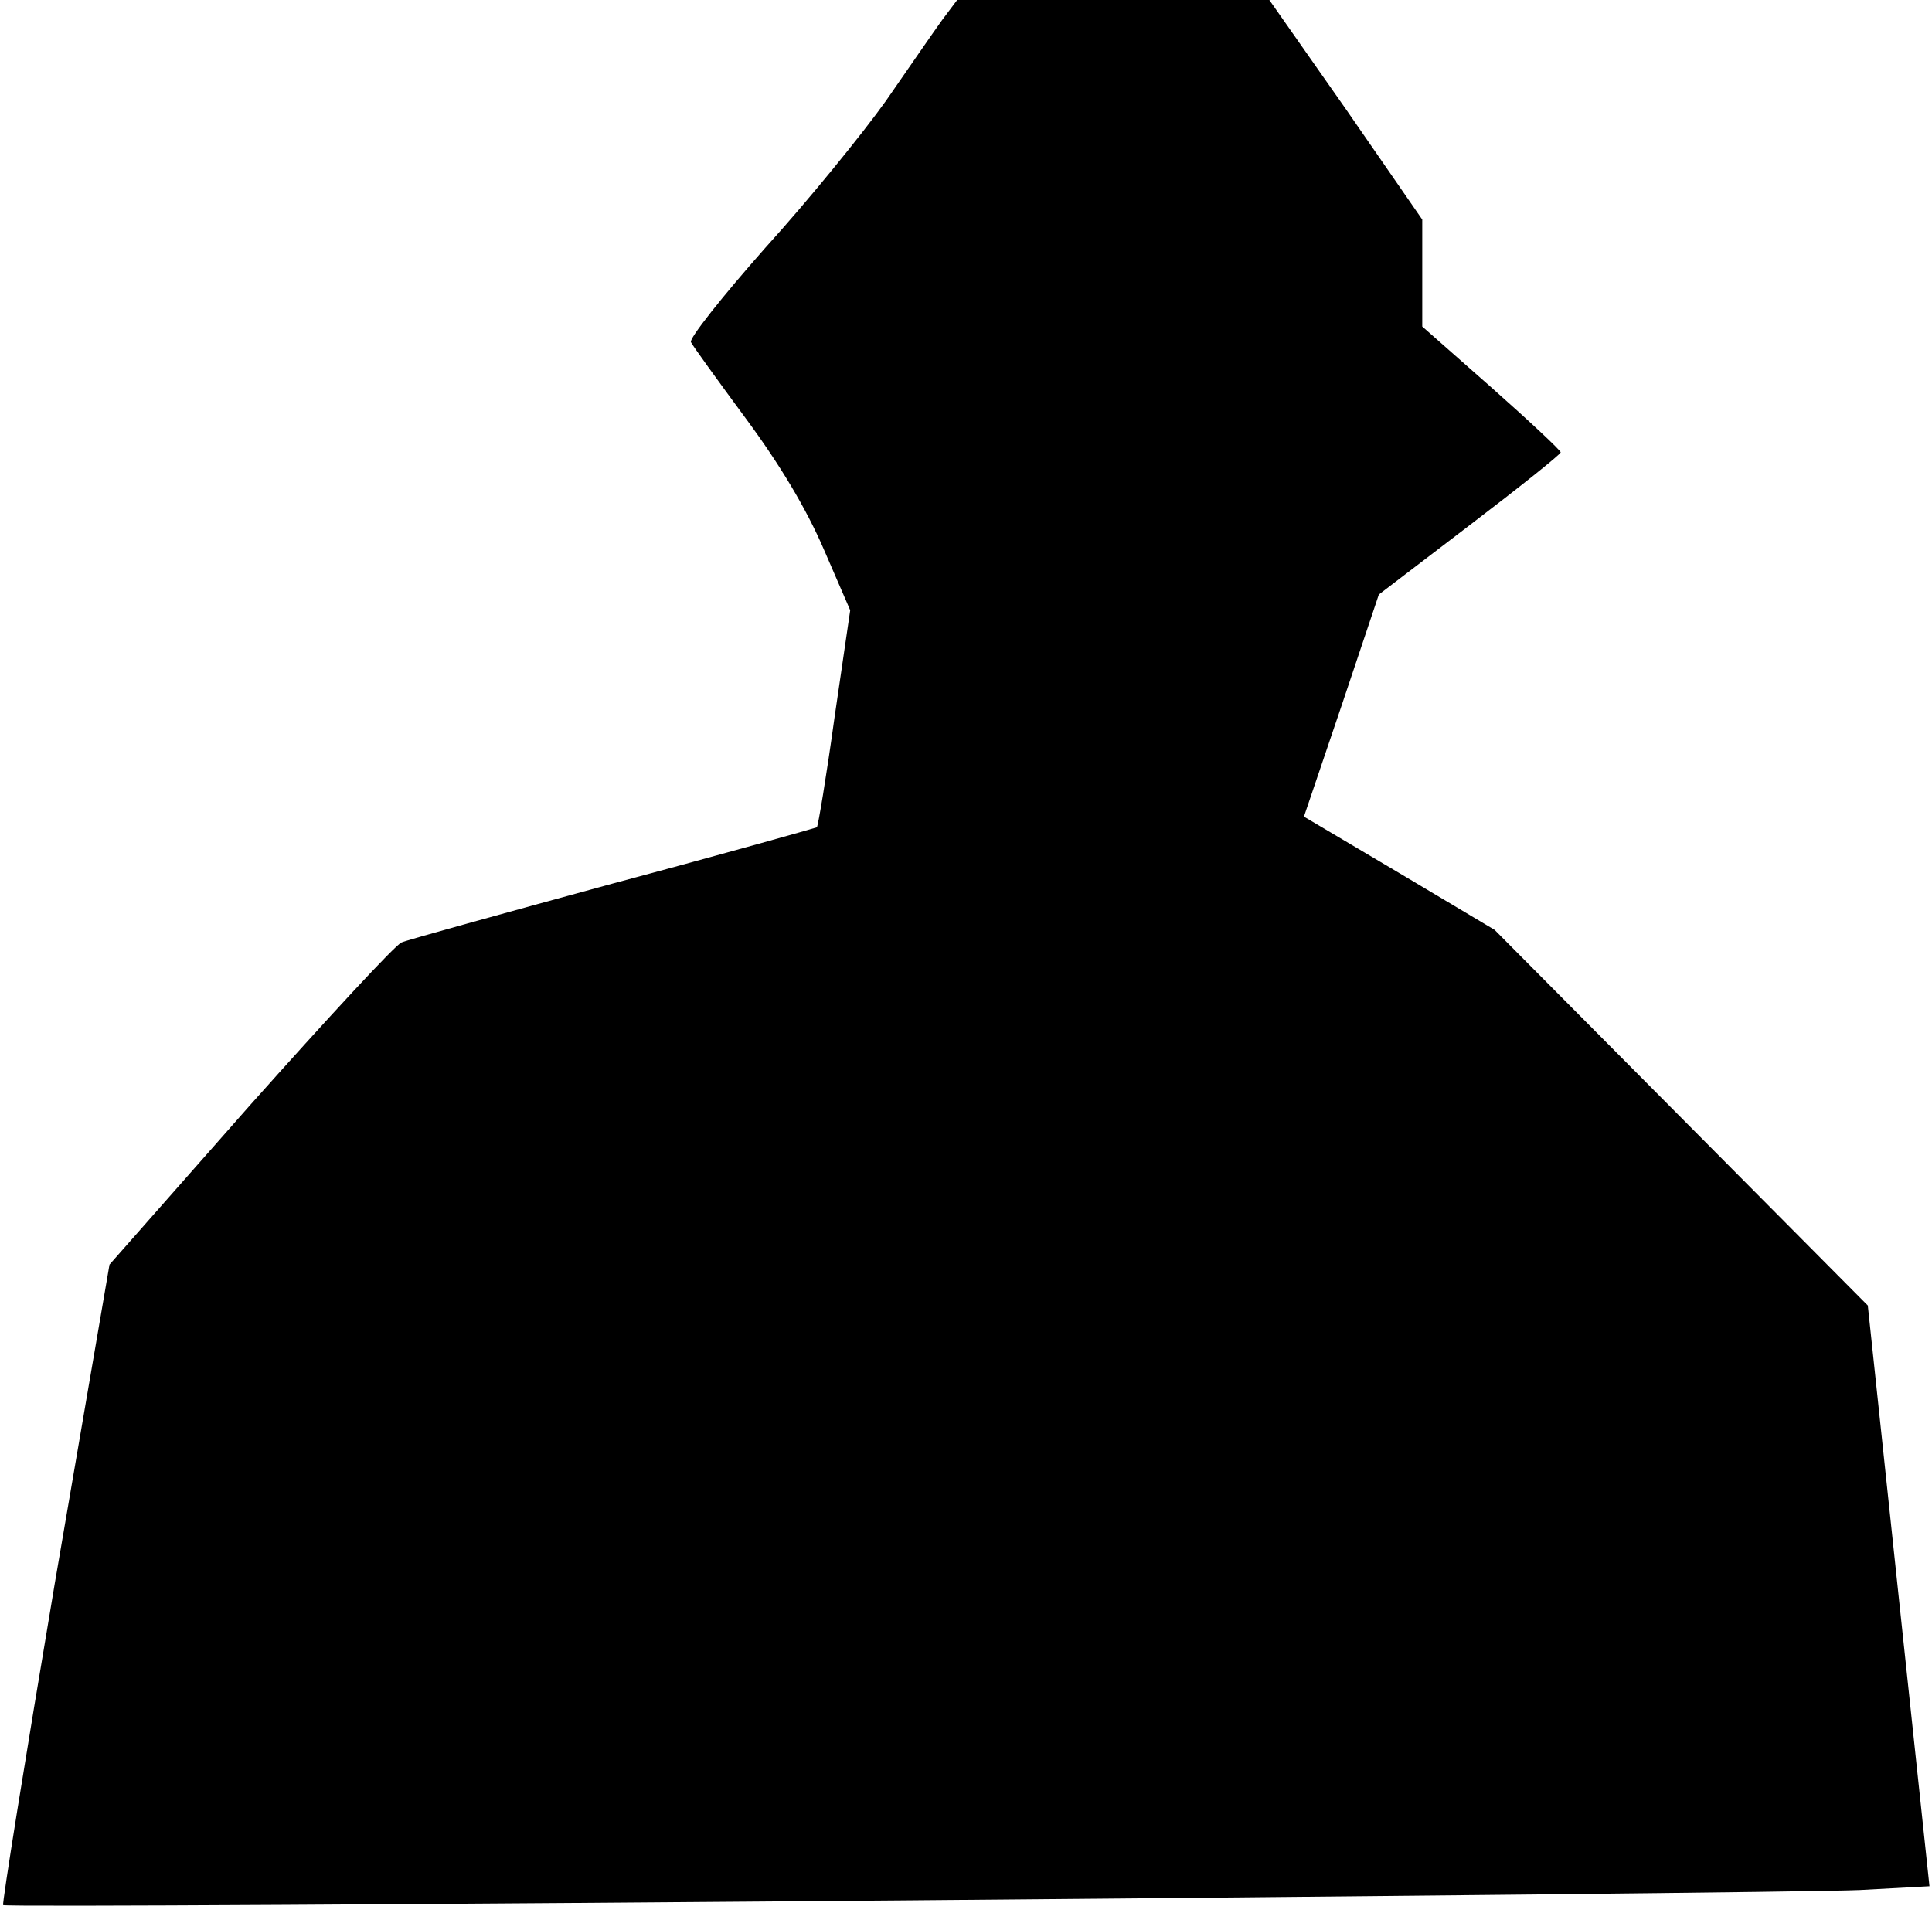 <?xml version="1.0" standalone="no"?>
<!DOCTYPE svg PUBLIC "-//W3C//DTD SVG 20010904//EN"
 "http://www.w3.org/TR/2001/REC-SVG-20010904/DTD/svg10.dtd">
<svg version="1.0" xmlns="http://www.w3.org/2000/svg"
 width="307pt" height="303pt" viewBox="0 0 307 303"
 preserveAspectRatio="xMidYMid meet">
<g transform="translate(0,303) scale(0.1,-0.1)"
fill="#000000" stroke="none">
<path fill="#000000" stroke="none" d="M1497 2998 c-13 -18 -53 -76 -89 -128
-37 -52 -123 -158 -192 -234 -68 -77 -122 -145 -118 -150 3 -6 42 -60 87 -121
54 -73 96 -143 124 -208 l42 -97 -25 -171 c-13 -94 -26 -172 -28 -174 -2 -1
-147 -42 -323 -89 -176 -48 -328 -90 -337 -94 -10 -4 -118 -121 -241 -259
l-223 -253 -87 -507 c-47 -279 -84 -509 -82 -511 5 -6 2819 18 2950 24 l111 6
-49 461 -49 462 -296 298 -297 299 -151 90 -152 90 60 177 59 176 144 110 c80
61 145 113 145 116 0 3 -49 49 -110 103 l-110 97 0 85 0 85 -121 175 -122 174
-248 0 -248 0 -24 -32z"/>
</g>
</svg>
